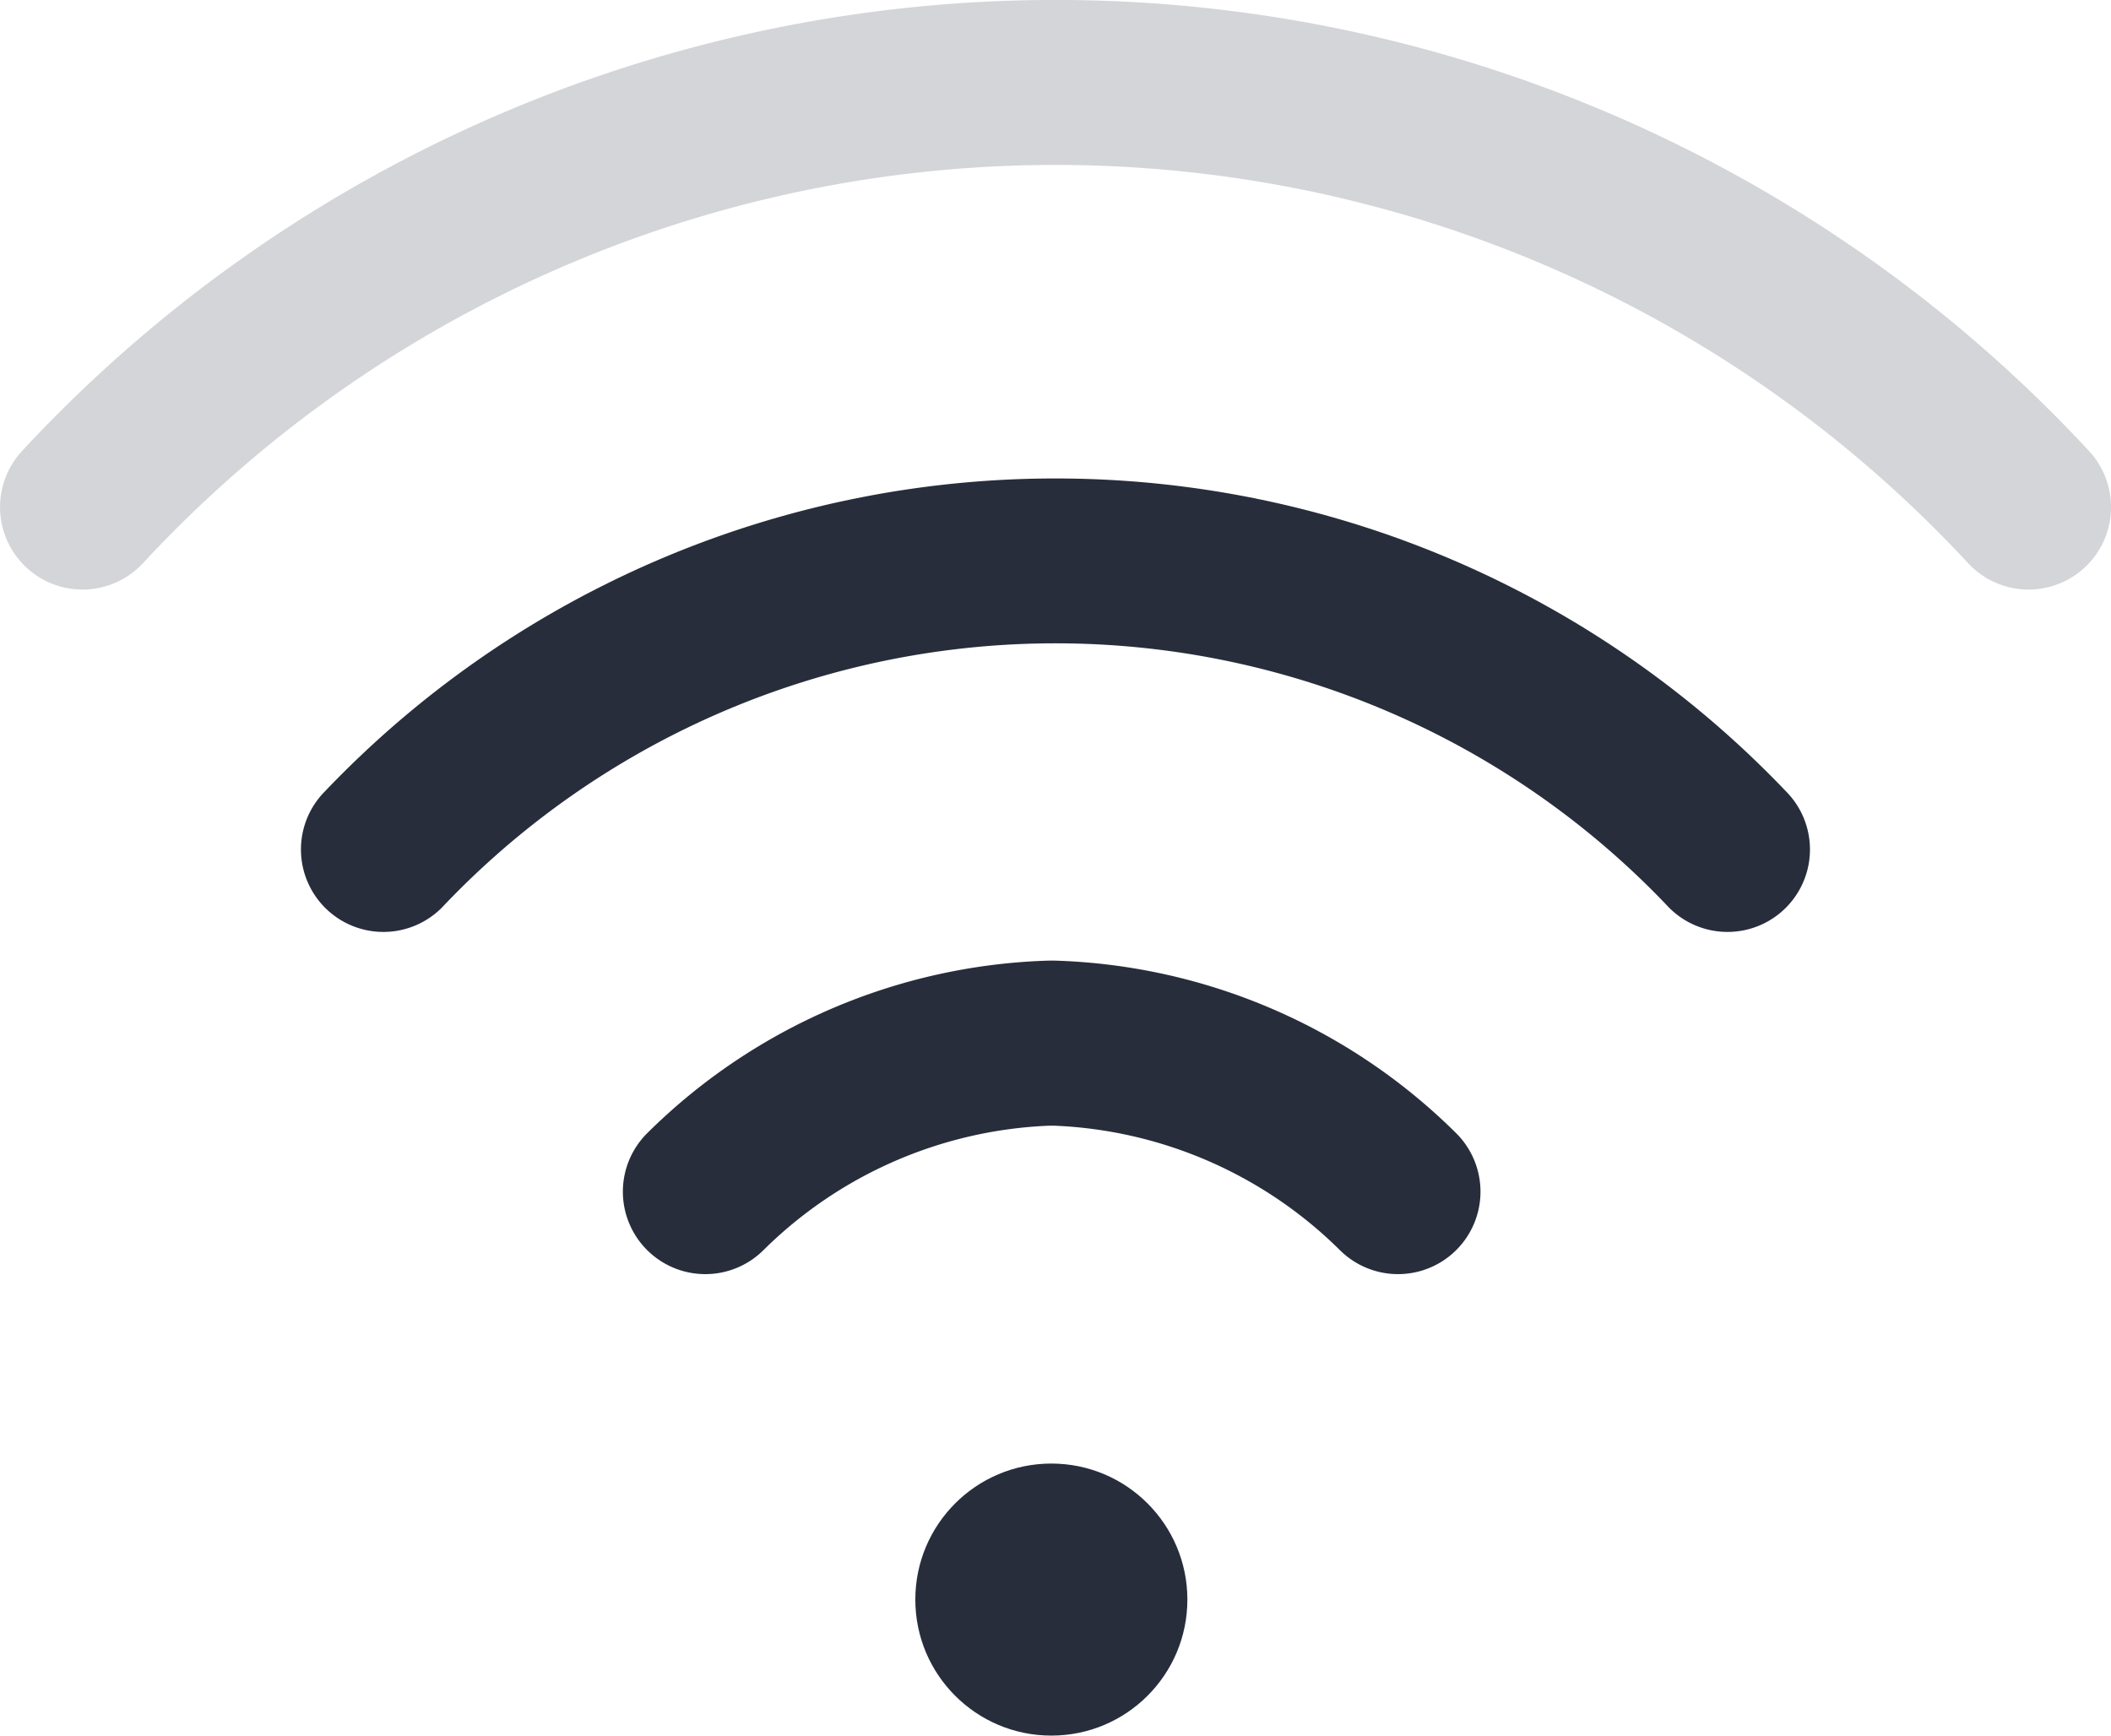 <svg id="wifi" xmlns="http://www.w3.org/2000/svg" width="25.699" height="21.131" viewBox="0 0 25.699 21.131">
  <g id="组_204" data-name="组 204" transform="translate(11.143 17.818)">
    <g id="组_203" data-name="组 203">
      <circle id="椭圆_203" data-name="椭圆 203" cx="1.656" cy="1.656" r="1.656" fill="#272d3b"/>
    </g>
  </g>
  <g id="组_206" data-name="组 206" transform="translate(0 0)" opacity="0.2">
    <g id="组_205" data-name="组 205" transform="translate(0)">
      <path id="路径_290" data-name="路径 290" d="M25.43,50.989a17.159,17.159,0,0,0-25.16,0,1,1,0,1,0,1.469,1.369,15.152,15.152,0,0,1,22.222,0,1,1,0,1,0,1.469-1.369Z" transform="translate(0 -45.5)" fill="#272d3b"/>
    </g>
  </g>
  <g id="组_208" data-name="组 208" transform="translate(3.664 5.825)">
    <g id="组_207" data-name="组 207" transform="translate(0 0)">
      <path id="路径_291" data-name="路径 291" d="M91.077,165.357a12.286,12.286,0,0,0-17.788,0,1,1,0,1,0,1.425,1.414,10.279,10.279,0,0,1,14.938,0,1,1,0,0,0,1.425-1.414Z" transform="translate(-72.998 -161.547)" fill="#272d3b"/>
    </g>
  </g>
  <g id="组_210" data-name="组 210" transform="translate(7.583 11.695)">
    <g id="组_209" data-name="组 209" transform="translate(0 0)">
      <path id="路径_292" data-name="路径 292" d="M161.219,280.6a7.244,7.244,0,0,0-4.886-2.1h-.074a7.244,7.244,0,0,0-4.886,2.1,1,1,0,1,0,1.413,1.426,5.242,5.242,0,0,1,3.473-1.516h.074a5.242,5.242,0,0,1,3.473,1.516,1,1,0,1,0,1.413-1.426Z" transform="translate(-151.076 -278.5)" fill="#272d3b"/>
    </g>
  </g>
</svg>
